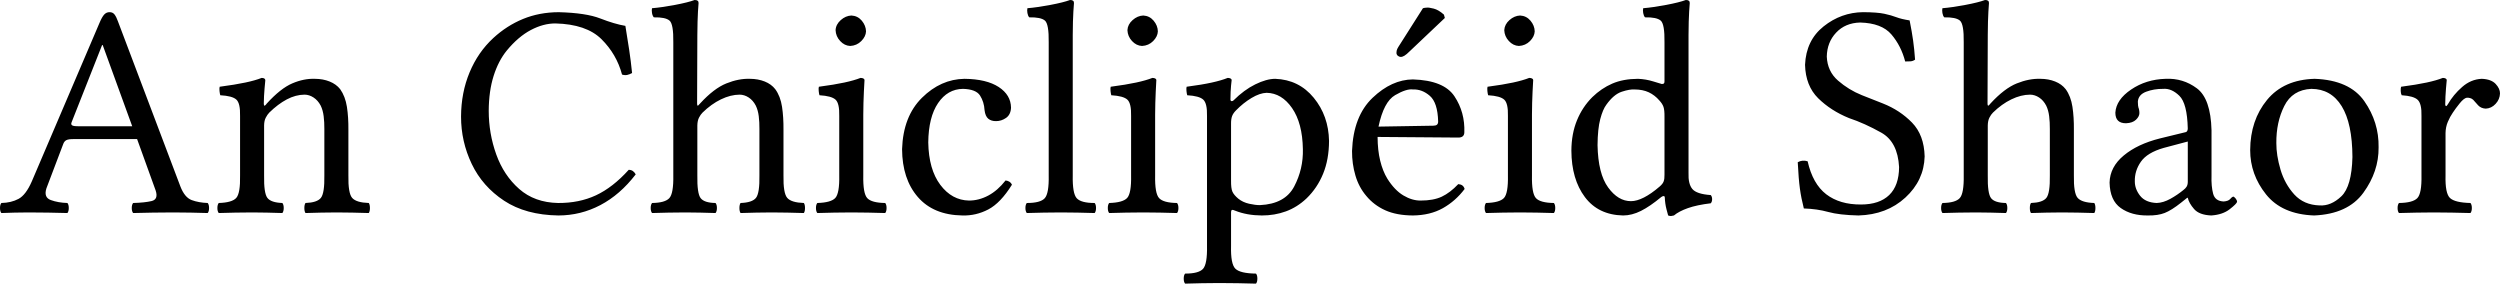 <?xml version="1.0" encoding="UTF-8"?>
<svg width="112px" height="13px" viewBox="0 0 112 13" version="1.1" xmlns="http://www.w3.org/2000/svg" xmlns:xlink="http://www.w3.org/1999/xlink">
    <title>ga-tagline</title>
    <g id="Page-1" stroke="none" stroke-width="1" fill="none" fill-rule="evenodd">
        <path d="M3.552,5.658 C3.401,5.66 3.299,5.648 3.245,5.623 C3.191,5.597 3.178,5.549 3.208,5.477 L4.574,2.018 L4.601,2.018 L5.924,5.658 L3.552,5.658 Z M2.079,8.439 L2.829,6.462 C2.858,6.375 2.905,6.315 2.97,6.28 C3.035,6.246 3.147,6.229 3.306,6.231 L6.142,6.231 L6.974,8.535 C7.061,8.801 6.999,8.959 6.789,9.008 C6.578,9.057 6.303,9.085 5.965,9.094 C5.924,9.143 5.903,9.218 5.903,9.319 C5.903,9.419 5.924,9.494 5.965,9.544 C6.227,9.536 6.521,9.53 6.847,9.525 C7.174,9.52 7.475,9.517 7.751,9.517 C8.028,9.517 8.294,9.52 8.548,9.525 C8.802,9.53 9.054,9.537 9.305,9.544 C9.346,9.494 9.366,9.419 9.366,9.319 C9.366,9.218 9.346,9.143 9.305,9.094 C9.038,9.085 8.799,9.042 8.588,8.964 C8.376,8.886 8.206,8.679 8.078,8.344 L5.283,0.955 C5.236,0.822 5.186,0.721 5.133,0.651 C5.08,0.581 5.008,0.546 4.915,0.545 C4.818,0.543 4.736,0.578 4.668,0.652 C4.601,0.725 4.53,0.852 4.455,1.032 L1.425,8.126 C1.248,8.532 1.049,8.794 0.83,8.91 C0.611,9.027 0.355,9.088 0.061,9.094 C0.02,9.143 0,9.218 0,9.319 C0,9.419 0.02,9.494 0.061,9.544 C0.299,9.536 0.498,9.53 0.658,9.525 C0.817,9.52 1.023,9.517 1.275,9.517 C1.56,9.517 1.858,9.52 2.168,9.525 C2.477,9.53 2.761,9.537 3.02,9.544 C3.061,9.494 3.081,9.419 3.081,9.319 C3.081,9.218 3.061,9.143 3.02,9.094 C2.743,9.086 2.496,9.043 2.277,8.963 C2.059,8.884 1.993,8.71 2.079,8.439 L2.079,8.439 Z M11.954,4.636 C11.931,4.671 11.903,4.702 11.871,4.728 C11.839,4.753 11.821,4.722 11.818,4.636 C11.821,4.413 11.832,4.19 11.852,3.964 C11.872,3.739 11.883,3.617 11.886,3.599 C11.886,3.529 11.832,3.493 11.722,3.49 C11.536,3.565 11.292,3.634 10.991,3.698 C10.691,3.762 10.307,3.825 9.841,3.886 C9.829,3.932 9.826,3.996 9.834,4.077 C9.842,4.157 9.854,4.221 9.868,4.267 C10.227,4.286 10.467,4.351 10.587,4.46 C10.708,4.569 10.764,4.814 10.755,5.195 L10.755,7.853 C10.766,8.39 10.709,8.728 10.584,8.867 C10.459,9.007 10.198,9.082 9.8,9.094 C9.759,9.143 9.739,9.218 9.739,9.319 C9.739,9.419 9.759,9.494 9.8,9.544 C10.071,9.536 10.317,9.53 10.54,9.525 C10.762,9.52 11.016,9.517 11.3,9.517 C11.553,9.517 11.773,9.52 11.959,9.525 C12.146,9.53 12.376,9.537 12.65,9.544 C12.69,9.494 12.711,9.419 12.711,9.319 C12.711,9.218 12.69,9.143 12.65,9.094 C12.311,9.082 12.088,9.007 11.98,8.867 C11.872,8.728 11.822,8.39 11.832,7.853 L11.832,5.617 C11.834,5.476 11.859,5.36 11.907,5.27 C11.954,5.179 12.006,5.104 12.063,5.045 C12.323,4.79 12.585,4.593 12.849,4.453 C13.113,4.313 13.379,4.242 13.645,4.24 C13.784,4.241 13.918,4.284 14.047,4.368 C14.176,4.452 14.283,4.573 14.367,4.731 C14.434,4.869 14.478,5.026 14.5,5.205 C14.522,5.383 14.533,5.575 14.531,5.781 L14.531,7.853 C14.54,8.39 14.488,8.728 14.374,8.867 C14.261,9.007 14.031,9.082 13.686,9.094 C13.652,9.143 13.635,9.218 13.635,9.319 C13.635,9.419 13.652,9.494 13.686,9.544 C13.96,9.536 14.195,9.53 14.391,9.525 C14.587,9.52 14.816,9.517 15.076,9.517 C15.344,9.517 15.582,9.52 15.789,9.525 C15.995,9.53 16.24,9.537 16.522,9.544 C16.556,9.494 16.573,9.419 16.573,9.319 C16.573,9.218 16.556,9.143 16.522,9.094 C16.149,9.082 15.902,9.007 15.778,8.867 C15.655,8.728 15.598,8.39 15.608,7.853 L15.608,5.822 C15.612,5.444 15.59,5.099 15.542,4.786 C15.493,4.473 15.392,4.209 15.24,3.995 C15.121,3.844 14.963,3.73 14.766,3.651 C14.569,3.572 14.35,3.532 14.108,3.531 C13.778,3.519 13.44,3.587 13.093,3.736 C12.746,3.884 12.366,4.184 11.954,4.636 L11.954,4.636 Z M25.018,9.653 C25.682,9.652 26.309,9.497 26.897,9.188 C27.486,8.878 28.013,8.42 28.48,7.812 C28.447,7.75 28.405,7.701 28.354,7.664 C28.304,7.627 28.241,7.609 28.167,7.608 C27.691,8.135 27.201,8.516 26.698,8.75 C26.195,8.984 25.63,9.098 25.004,9.094 C24.3,9.08 23.719,8.87 23.259,8.465 C22.799,8.06 22.457,7.545 22.232,6.918 C22.007,6.292 21.895,5.64 21.895,4.963 C21.898,4.374 21.971,3.853 22.114,3.401 C22.257,2.949 22.454,2.57 22.705,2.263 C23.047,1.849 23.406,1.543 23.781,1.345 C24.156,1.147 24.523,1.049 24.881,1.05 C25.807,1.072 26.495,1.307 26.947,1.756 C27.398,2.204 27.705,2.732 27.867,3.34 C27.948,3.367 28.024,3.372 28.096,3.358 C28.167,3.343 28.241,3.314 28.317,3.272 C28.282,2.921 28.239,2.574 28.187,2.231 C28.136,1.888 28.079,1.531 28.017,1.159 C27.693,1.104 27.318,0.993 26.892,0.827 C26.466,0.661 25.846,0.567 25.031,0.546 C24.452,0.548 23.919,0.649 23.433,0.849 C22.946,1.049 22.502,1.334 22.1,1.704 C21.644,2.125 21.29,2.637 21.038,3.241 C20.786,3.845 20.658,4.505 20.655,5.222 C20.654,5.968 20.814,6.676 21.134,7.346 C21.455,8.017 21.938,8.565 22.584,8.992 C23.23,9.418 24.041,9.639 25.018,9.653 L25.018,9.653 Z M31.241,5.619 C31.244,5.476 31.269,5.359 31.316,5.268 C31.363,5.177 31.416,5.102 31.473,5.045 C31.735,4.789 32.01,4.591 32.297,4.452 C32.585,4.312 32.864,4.242 33.136,4.24 C33.278,4.241 33.414,4.284 33.543,4.369 C33.672,4.453 33.777,4.574 33.859,4.731 C33.925,4.867 33.97,5.025 33.992,5.204 C34.014,5.383 34.024,5.575 34.022,5.781 L34.022,7.853 C34.032,8.39 33.979,8.728 33.866,8.867 C33.752,9.007 33.523,9.082 33.177,9.094 C33.143,9.143 33.126,9.218 33.126,9.319 C33.126,9.419 33.143,9.494 33.177,9.544 C33.452,9.536 33.687,9.53 33.883,9.525 C34.079,9.52 34.307,9.517 34.568,9.517 C34.836,9.517 35.073,9.52 35.28,9.525 C35.487,9.53 35.731,9.537 36.013,9.544 C36.047,9.494 36.064,9.419 36.064,9.319 C36.064,9.218 36.047,9.143 36.013,9.094 C35.641,9.082 35.393,9.007 35.27,8.867 C35.147,8.728 35.09,8.39 35.1,7.853 L35.1,5.822 C35.104,5.444 35.082,5.097 35.035,4.783 C34.987,4.469 34.886,4.206 34.731,3.995 C34.614,3.844 34.456,3.73 34.259,3.651 C34.061,3.572 33.841,3.532 33.6,3.531 C33.266,3.519 32.913,3.587 32.543,3.736 C32.172,3.884 31.779,4.184 31.364,4.636 C31.338,4.67 31.31,4.7 31.28,4.726 C31.249,4.752 31.233,4.722 31.23,4.636 L31.241,1.568 C31.245,1.121 31.254,0.771 31.269,0.52 C31.285,0.269 31.294,0.141 31.296,0.136 C31.298,0.043 31.239,-0.002 31.118,7.511015e-05 C30.924,0.073 30.631,0.146 30.241,0.22 C29.85,0.294 29.507,0.344 29.21,0.368 C29.196,0.428 29.196,0.499 29.21,0.583 C29.223,0.666 29.251,0.731 29.292,0.777 C29.638,0.77 29.872,0.818 29.994,0.922 C30.115,1.026 30.172,1.35 30.164,1.895 L30.164,7.853 C30.174,8.396 30.114,8.738 29.985,8.877 C29.856,9.017 29.598,9.089 29.213,9.094 C29.172,9.143 29.151,9.218 29.151,9.319 C29.151,9.419 29.172,9.494 29.213,9.544 C29.484,9.536 29.73,9.53 29.952,9.525 C30.173,9.52 30.426,9.517 30.709,9.517 C30.962,9.517 31.182,9.52 31.367,9.525 C31.553,9.53 31.782,9.537 32.056,9.544 C32.097,9.494 32.118,9.419 32.118,9.319 C32.118,9.218 32.097,9.143 32.056,9.094 C31.72,9.089 31.497,9.017 31.389,8.877 C31.281,8.738 31.232,8.396 31.241,7.853 L31.241,5.619 Z M37.434,1.35 C37.441,1.535 37.509,1.697 37.639,1.837 C37.768,1.978 37.918,2.051 38.089,2.059 C38.285,2.049 38.451,1.976 38.586,1.84 C38.722,1.703 38.792,1.558 38.798,1.404 C38.793,1.232 38.73,1.073 38.609,0.927 C38.487,0.782 38.332,0.705 38.143,0.695 C37.971,0.703 37.812,0.77 37.666,0.9 C37.521,1.029 37.443,1.179 37.434,1.35 L37.434,1.35 Z M38.675,7.853 L38.675,5.136 C38.677,4.775 38.686,4.432 38.702,4.107 C38.718,3.782 38.727,3.608 38.73,3.586 C38.729,3.558 38.713,3.535 38.682,3.518 C38.651,3.5 38.607,3.491 38.552,3.49 C38.363,3.565 38.121,3.634 37.825,3.698 C37.53,3.762 37.15,3.825 36.685,3.886 C36.672,3.932 36.67,3.996 36.678,4.077 C36.686,4.157 36.697,4.221 36.712,4.267 C37.074,4.288 37.314,4.354 37.434,4.466 C37.553,4.577 37.607,4.82 37.598,5.195 L37.598,7.853 C37.609,8.396 37.549,8.735 37.419,8.872 C37.289,9.009 37.021,9.083 36.616,9.094 C36.575,9.143 36.555,9.218 36.555,9.319 C36.555,9.419 36.575,9.494 36.616,9.544 C36.893,9.536 37.144,9.53 37.37,9.525 C37.595,9.52 37.853,9.517 38.143,9.517 C38.426,9.517 38.678,9.52 38.9,9.525 C39.122,9.53 39.374,9.537 39.657,9.544 C39.698,9.494 39.718,9.419 39.718,9.319 C39.718,9.218 39.698,9.143 39.657,9.094 C39.252,9.089 38.984,9.017 38.854,8.877 C38.724,8.738 38.664,8.396 38.675,7.853 L38.675,7.853 Z M45.335,8.276 C45.307,8.215 45.268,8.17 45.217,8.139 C45.167,8.109 45.111,8.091 45.049,8.085 C44.814,8.385 44.557,8.61 44.277,8.76 C43.996,8.91 43.708,8.985 43.413,8.985 C42.901,8.976 42.472,8.741 42.126,8.281 C41.78,7.82 41.6,7.187 41.586,6.381 C41.594,5.625 41.741,5.037 42.025,4.619 C42.31,4.2 42.681,3.987 43.14,3.981 C43.529,3.991 43.784,4.091 43.905,4.279 C44.026,4.468 44.094,4.687 44.108,4.936 C44.13,5.117 44.186,5.245 44.275,5.319 C44.365,5.393 44.482,5.429 44.626,5.426 C44.779,5.427 44.926,5.381 45.067,5.285 C45.208,5.189 45.284,5.036 45.294,4.826 C45.289,4.444 45.105,4.135 44.742,3.898 C44.379,3.661 43.868,3.538 43.208,3.531 C42.501,3.542 41.867,3.824 41.304,4.38 C40.742,4.936 40.445,5.702 40.413,6.681 C40.418,7.574 40.653,8.289 41.119,8.826 C41.584,9.363 42.249,9.639 43.113,9.653 C43.52,9.665 43.908,9.575 44.275,9.383 C44.642,9.191 44.995,8.822 45.335,8.276 Z M46.982,7.853 C46.993,8.397 46.934,8.74 46.803,8.882 C46.673,9.024 46.405,9.095 46.001,9.094 C45.96,9.143 45.939,9.218 45.939,9.319 C45.939,9.419 45.96,9.494 46.001,9.544 C46.277,9.536 46.528,9.53 46.754,9.525 C46.979,9.52 47.237,9.517 47.528,9.517 C47.811,9.517 48.063,9.52 48.284,9.525 C48.506,9.53 48.758,9.537 49.041,9.544 C49.082,9.494 49.102,9.419 49.102,9.319 C49.102,9.218 49.082,9.143 49.041,9.094 C48.636,9.095 48.369,9.024 48.238,8.882 C48.108,8.74 48.048,8.397 48.059,7.853 L48.059,1.568 C48.062,1.121 48.071,0.771 48.087,0.52 C48.103,0.269 48.112,0.141 48.114,0.136 C48.116,0.043 48.057,-0.002 47.937,7.511015e-05 C47.742,0.073 47.45,0.146 47.059,0.22 C46.668,0.294 46.325,0.344 46.028,0.368 C46.014,0.428 46.014,0.499 46.028,0.583 C46.042,0.666 46.069,0.731 46.11,0.777 C46.456,0.77 46.69,0.818 46.812,0.922 C46.933,1.026 46.99,1.35 46.982,1.895 L46.982,7.853 Z M50.509,1.35 C50.516,1.535 50.584,1.697 50.713,1.837 C50.843,1.978 50.993,2.051 51.163,2.059 C51.36,2.049 51.526,1.976 51.661,1.84 C51.796,1.703 51.867,1.558 51.872,1.404 C51.868,1.232 51.805,1.073 51.683,0.927 C51.561,0.782 51.406,0.705 51.218,0.695 C51.045,0.703 50.886,0.77 50.741,0.9 C50.595,1.029 50.518,1.179 50.509,1.35 Z M51.75,7.853 L51.75,5.136 C51.752,4.775 51.761,4.432 51.777,4.107 C51.793,3.782 51.802,3.608 51.804,3.586 C51.804,3.558 51.788,3.535 51.756,3.518 C51.725,3.5 51.682,3.491 51.627,3.49 C51.438,3.565 51.196,3.634 50.9,3.698 C50.605,3.762 50.224,3.825 49.759,3.886 C49.747,3.932 49.744,3.996 49.752,4.077 C49.76,4.157 49.772,4.221 49.786,4.267 C50.148,4.288 50.389,4.354 50.508,4.466 C50.627,4.577 50.682,4.82 50.673,5.195 L50.673,7.853 C50.684,8.396 50.624,8.735 50.494,8.872 C50.363,9.009 50.096,9.083 49.691,9.094 C49.65,9.143 49.63,9.218 49.63,9.319 C49.63,9.419 49.65,9.494 49.691,9.544 C49.968,9.536 50.219,9.53 50.444,9.525 C50.67,9.52 50.928,9.517 51.218,9.517 C51.501,9.517 51.753,9.52 51.975,9.525 C52.196,9.53 52.448,9.537 52.731,9.544 C52.772,9.494 52.793,9.419 52.793,9.319 C52.793,9.218 52.772,9.143 52.731,9.094 C52.327,9.089 52.059,9.017 51.929,8.877 C51.798,8.738 51.739,8.396 51.75,7.853 L51.75,7.853 Z M55.369,4.949 C55.587,4.725 55.819,4.539 56.067,4.39 C56.315,4.241 56.541,4.164 56.746,4.158 C57.196,4.167 57.575,4.395 57.885,4.842 C58.194,5.289 58.356,5.902 58.369,6.681 C58.384,7.274 58.254,7.832 57.98,8.354 C57.706,8.876 57.194,9.155 56.446,9.189 C56.314,9.191 56.153,9.17 55.962,9.128 C55.772,9.085 55.611,9.01 55.478,8.902 C55.345,8.791 55.256,8.686 55.212,8.586 C55.168,8.486 55.148,8.319 55.151,8.085 L55.151,5.549 C55.149,5.41 55.164,5.297 55.195,5.209 C55.226,5.122 55.284,5.035 55.369,4.949 L55.369,4.949 Z M55.26,4.499 C55.236,4.523 55.208,4.533 55.176,4.531 C55.144,4.529 55.127,4.505 55.124,4.458 C55.126,4.207 55.135,4 55.151,3.838 C55.167,3.676 55.176,3.591 55.178,3.586 C55.178,3.558 55.162,3.535 55.131,3.518 C55.099,3.5 55.056,3.491 55.001,3.49 C54.816,3.565 54.579,3.634 54.29,3.698 C54.002,3.762 53.625,3.825 53.161,3.886 C53.148,3.932 53.146,3.996 53.154,4.077 C53.162,4.157 53.173,4.221 53.188,4.267 C53.547,4.287 53.787,4.353 53.907,4.465 C54.027,4.577 54.083,4.82 54.074,5.195 L54.074,11.016 C54.085,11.56 54.025,11.903 53.895,12.045 C53.765,12.187 53.497,12.258 53.092,12.257 C53.051,12.306 53.031,12.381 53.031,12.482 C53.031,12.582 53.051,12.657 53.092,12.707 C53.369,12.699 53.62,12.693 53.846,12.688 C54.071,12.683 54.329,12.68 54.619,12.68 C54.932,12.68 55.214,12.683 55.465,12.688 C55.716,12.693 55.984,12.7 56.269,12.707 C56.31,12.657 56.33,12.582 56.33,12.482 C56.33,12.381 56.31,12.306 56.269,12.257 C55.799,12.252 55.492,12.18 55.347,12.04 C55.202,11.901 55.137,11.559 55.151,11.016 L55.151,9.544 C55.15,9.458 55.165,9.412 55.194,9.405 C55.224,9.397 55.273,9.41 55.342,9.441 C55.511,9.509 55.696,9.561 55.899,9.598 C56.101,9.634 56.311,9.652 56.528,9.653 C56.911,9.654 57.27,9.593 57.607,9.47 C57.943,9.347 58.252,9.154 58.532,8.889 C58.855,8.577 59.103,8.207 59.277,7.78 C59.451,7.353 59.539,6.864 59.541,6.313 C59.527,5.564 59.299,4.92 58.856,4.38 C58.413,3.84 57.837,3.557 57.128,3.531 C56.868,3.532 56.57,3.615 56.235,3.78 C55.9,3.945 55.575,4.185 55.26,4.499 L55.26,4.499 Z M63.748,0.368 L62.717,1.991 C62.662,2.073 62.622,2.14 62.598,2.19 C62.573,2.24 62.561,2.301 62.561,2.372 C62.563,2.422 62.583,2.463 62.621,2.497 C62.659,2.531 62.703,2.548 62.752,2.55 C62.798,2.552 62.853,2.534 62.916,2.497 C62.979,2.46 63.061,2.391 63.161,2.291 L64.729,0.805 L64.688,0.655 C64.525,0.51 64.372,0.421 64.229,0.385 C64.085,0.35 63.988,0.335 63.938,0.341 C63.903,0.341 63.868,0.344 63.833,0.349 C63.798,0.355 63.769,0.361 63.748,0.368 L63.748,0.368 Z M61.757,5.672 C61.914,4.928 62.162,4.459 62.502,4.262 C62.841,4.066 63.107,3.981 63.298,4.008 C63.571,3.996 63.825,4.092 64.058,4.295 C64.291,4.498 64.414,4.879 64.429,5.44 C64.43,5.501 64.415,5.548 64.383,5.58 C64.352,5.613 64.299,5.629 64.225,5.631 L61.757,5.672 Z M65.329,8.249 C65.087,8.506 64.841,8.693 64.591,8.811 C64.341,8.928 64.023,8.986 63.639,8.985 C63.388,8.987 63.132,8.911 62.87,8.755 C62.608,8.599 62.369,8.348 62.152,8.003 C62.015,7.778 61.908,7.509 61.832,7.197 C61.756,6.885 61.717,6.531 61.716,6.135 L65.343,6.163 C65.425,6.162 65.489,6.142 65.534,6.103 C65.578,6.063 65.601,6.006 65.602,5.931 C65.624,5.331 65.477,4.792 65.16,4.315 C64.844,3.838 64.223,3.586 63.298,3.558 C62.665,3.563 62.062,3.837 61.49,4.383 C60.917,4.929 60.61,5.722 60.571,6.762 C60.569,7.148 60.62,7.515 60.723,7.863 C60.825,8.212 60.988,8.517 61.212,8.78 C61.44,9.055 61.723,9.269 62.06,9.421 C62.398,9.573 62.81,9.65 63.298,9.653 C63.813,9.647 64.261,9.539 64.641,9.326 C65.02,9.112 65.345,8.826 65.615,8.467 C65.596,8.399 65.563,8.347 65.518,8.312 C65.473,8.276 65.41,8.255 65.329,8.248 L65.329,8.249 Z M67.391,1.35 C67.398,1.535 67.466,1.697 67.596,1.837 C67.725,1.978 67.875,2.051 68.046,2.059 C68.242,2.049 68.408,1.976 68.544,1.84 C68.679,1.703 68.749,1.558 68.755,1.404 C68.751,1.232 68.688,1.073 68.566,0.927 C68.444,0.782 68.289,0.705 68.1,0.695 C67.928,0.703 67.769,0.77 67.623,0.9 C67.478,1.029 67.401,1.179 67.391,1.35 Z M68.632,7.853 L68.632,5.136 C68.634,4.775 68.643,4.432 68.659,4.107 C68.675,3.782 68.684,3.608 68.687,3.586 C68.686,3.558 68.67,3.535 68.639,3.518 C68.608,3.5 68.565,3.491 68.509,3.49 C68.32,3.565 68.078,3.634 67.783,3.698 C67.487,3.762 67.107,3.825 66.642,3.886 C66.629,3.932 66.627,3.996 66.635,4.077 C66.643,4.157 66.654,4.221 66.669,4.267 C67.031,4.288 67.271,4.354 67.391,4.466 C67.51,4.577 67.565,4.82 67.555,5.195 L67.555,7.853 C67.566,8.396 67.506,8.735 67.376,8.872 C67.246,9.009 66.978,9.083 66.573,9.094 C66.533,9.143 66.512,9.218 66.512,9.319 C66.512,9.419 66.533,9.494 66.573,9.544 C66.85,9.536 67.101,9.53 67.327,9.525 C67.552,9.52 67.81,9.517 68.1,9.517 C68.383,9.517 68.636,9.52 68.857,9.525 C69.079,9.53 69.331,9.537 69.614,9.544 C69.655,9.494 69.675,9.419 69.675,9.319 C69.675,9.218 69.655,9.143 69.614,9.094 C69.209,9.089 68.941,9.017 68.811,8.877 C68.681,8.738 68.621,8.396 68.632,7.853 L68.632,7.853 Z M74.569,7.826 C74.572,7.951 74.56,8.051 74.532,8.126 C74.505,8.202 74.444,8.279 74.351,8.358 C74.098,8.576 73.864,8.739 73.649,8.848 C73.434,8.957 73.241,9.012 73.07,9.012 C72.685,9.014 72.343,8.809 72.044,8.397 C71.744,7.985 71.586,7.354 71.57,6.503 C71.574,6.016 71.614,5.627 71.691,5.336 C71.768,5.045 71.859,4.83 71.965,4.69 C72.186,4.381 72.416,4.188 72.656,4.109 C72.895,4.03 73.088,3.997 73.233,4.008 C73.477,4.009 73.688,4.052 73.867,4.136 C74.046,4.221 74.203,4.342 74.338,4.499 C74.431,4.599 74.493,4.696 74.525,4.791 C74.557,4.885 74.572,5.033 74.569,5.235 L74.569,7.826 Z M74.419,8.831 C74.455,8.802 74.49,8.787 74.526,8.784 C74.561,8.781 74.58,8.803 74.583,8.848 C74.589,9.025 74.614,9.2 74.658,9.373 C74.702,9.547 74.727,9.64 74.733,9.653 C74.785,9.672 74.828,9.681 74.863,9.678 C74.897,9.676 74.94,9.667 74.992,9.653 C75.14,9.529 75.349,9.419 75.617,9.324 C75.886,9.229 76.228,9.157 76.642,9.107 C76.683,9.061 76.703,9 76.703,8.923 C76.703,8.847 76.683,8.785 76.642,8.739 C76.219,8.71 75.944,8.619 75.817,8.467 C75.69,8.314 75.633,8.074 75.646,7.744 L75.646,1.568 C75.649,1.121 75.658,0.771 75.674,0.52 C75.69,0.269 75.699,0.141 75.701,0.136 C75.703,0.043 75.644,-0.002 75.524,7.51101501e-05 C75.329,0.073 75.037,0.146 74.646,0.22 C74.256,0.294 73.912,0.344 73.615,0.368 C73.601,0.428 73.601,0.499 73.615,0.583 C73.629,0.666 73.656,0.731 73.697,0.777 C74.043,0.77 74.277,0.818 74.399,0.922 C74.521,1.026 74.577,1.35 74.569,1.895 L74.569,3.64 C74.57,3.687 74.562,3.72 74.544,3.737 C74.526,3.755 74.494,3.764 74.447,3.763 C74.407,3.754 74.279,3.715 74.063,3.647 C73.848,3.58 73.621,3.541 73.383,3.531 C72.938,3.533 72.553,3.605 72.228,3.746 C71.902,3.887 71.606,4.089 71.338,4.349 C71.043,4.643 70.812,4.99 70.648,5.391 C70.484,5.791 70.4,6.244 70.398,6.749 C70.402,7.603 70.604,8.297 71.004,8.83 C71.404,9.362 71.974,9.637 72.715,9.653 C72.977,9.653 73.244,9.584 73.516,9.448 C73.788,9.311 74.089,9.105 74.419,8.831 L74.419,8.831 Z M85.551,0.914 C85.302,0.875 85.103,0.827 84.955,0.77 C84.807,0.713 84.628,0.662 84.42,0.617 C84.212,0.572 83.892,0.548 83.462,0.545 C82.809,0.554 82.22,0.766 81.697,1.183 C81.174,1.6 80.897,2.174 80.866,2.904 C80.882,3.53 81.078,4.029 81.454,4.401 C81.831,4.772 82.291,5.069 82.835,5.29 C83.304,5.447 83.786,5.664 84.279,5.941 C84.773,6.217 85.039,6.732 85.079,7.485 C85.076,8.038 84.928,8.456 84.636,8.738 C84.343,9.02 83.923,9.161 83.376,9.162 C82.738,9.166 82.218,9.013 81.814,8.703 C81.411,8.392 81.134,7.9 80.982,7.226 C80.899,7.199 80.82,7.191 80.747,7.2 C80.674,7.209 80.604,7.231 80.539,7.267 C80.564,7.771 80.596,8.164 80.635,8.446 C80.673,8.729 80.732,9.026 80.812,9.339 C81.214,9.352 81.578,9.405 81.905,9.496 C82.231,9.587 82.683,9.64 83.26,9.653 C84.104,9.629 84.804,9.362 85.36,8.852 C85.916,8.341 86.204,7.726 86.224,7.008 C86.208,6.367 86.019,5.862 85.658,5.492 C85.298,5.123 84.863,4.837 84.355,4.636 C84.114,4.545 83.798,4.421 83.407,4.262 C83.015,4.104 82.661,3.887 82.344,3.611 C82.027,3.336 81.859,2.977 81.84,2.536 C81.848,2.109 81.987,1.75 82.26,1.461 C82.532,1.171 82.889,1.021 83.333,1.009 C83.979,1.026 84.447,1.204 84.736,1.544 C85.026,1.884 85.231,2.288 85.352,2.754 C85.431,2.755 85.509,2.753 85.586,2.748 C85.663,2.743 85.733,2.717 85.795,2.672 C85.773,2.358 85.744,2.073 85.708,1.818 C85.673,1.564 85.62,1.262 85.551,0.913 L85.551,0.914 Z M89.052,5.619 C89.055,5.476 89.08,5.359 89.127,5.268 C89.174,5.177 89.226,5.102 89.284,5.045 C89.546,4.789 89.821,4.591 90.108,4.452 C90.395,4.312 90.675,4.242 90.947,4.24 C91.089,4.241 91.224,4.284 91.353,4.369 C91.482,4.453 91.587,4.574 91.669,4.731 C91.736,4.867 91.78,5.025 91.802,5.204 C91.824,5.383 91.835,5.575 91.833,5.781 L91.833,7.853 C91.842,8.39 91.79,8.728 91.676,8.867 C91.563,9.007 91.333,9.082 90.988,9.094 C90.954,9.143 90.937,9.218 90.937,9.319 C90.937,9.419 90.954,9.494 90.988,9.544 C91.262,9.536 91.497,9.53 91.693,9.525 C91.889,9.52 92.118,9.517 92.378,9.517 C92.646,9.517 92.884,9.52 93.091,9.525 C93.297,9.53 93.542,9.537 93.823,9.544 C93.858,9.494 93.875,9.419 93.875,9.319 C93.875,9.218 93.858,9.143 93.823,9.094 C93.451,9.082 93.204,9.007 93.08,8.867 C92.957,8.728 92.9,8.39 92.91,7.853 L92.91,5.822 C92.914,5.444 92.893,5.097 92.845,4.783 C92.797,4.469 92.696,4.206 92.542,3.995 C92.424,3.844 92.267,3.73 92.069,3.651 C91.872,3.572 91.652,3.532 91.41,3.531 C91.076,3.519 90.724,3.587 90.353,3.736 C89.983,3.884 89.59,4.184 89.174,4.636 C89.149,4.67 89.12,4.7 89.09,4.726 C89.06,4.752 89.043,4.722 89.041,4.636 L89.052,1.568 C89.055,1.121 89.065,0.771 89.08,0.52 C89.095,0.269 89.104,0.141 89.106,0.136 C89.109,0.043 89.049,-0.002 88.929,7.511015e-05 C88.734,0.073 88.442,0.146 88.051,0.22 C87.661,0.294 87.317,0.344 87.02,0.368 C87.007,0.428 87.007,0.499 87.02,0.583 C87.034,0.666 87.061,0.731 87.102,0.777 C87.449,0.77 87.683,0.818 87.804,0.922 C87.926,1.026 87.983,1.35 87.975,1.895 L87.975,7.853 C87.984,8.396 87.925,8.738 87.795,8.877 C87.666,9.017 87.409,9.089 87.023,9.094 C86.982,9.143 86.962,9.218 86.962,9.319 C86.962,9.419 86.982,9.494 87.023,9.544 C87.295,9.536 87.541,9.53 87.762,9.525 C87.984,9.52 88.236,9.517 88.52,9.517 C88.773,9.517 88.992,9.52 89.178,9.525 C89.363,9.53 89.593,9.537 89.867,9.544 C89.908,9.494 89.928,9.419 89.928,9.319 C89.928,9.218 89.908,9.143 89.867,9.094 C89.53,9.089 89.308,9.017 89.2,8.877 C89.092,8.738 89.042,8.396 89.052,7.853 L89.052,5.619 Z M98.013,6.34 L98.013,8.153 C98.011,8.24 97.993,8.311 97.958,8.366 C97.923,8.421 97.877,8.468 97.822,8.508 C97.64,8.657 97.444,8.791 97.232,8.908 C97.02,9.025 96.817,9.087 96.622,9.094 C96.283,9.08 96.034,8.971 95.875,8.768 C95.717,8.565 95.639,8.351 95.64,8.126 C95.632,7.812 95.721,7.518 95.911,7.246 C96.1,6.974 96.441,6.767 96.935,6.626 L98.013,6.34 Z M98.013,8.862 C98.047,9.02 98.141,9.188 98.295,9.365 C98.449,9.542 98.705,9.638 99.062,9.653 C99.403,9.631 99.68,9.538 99.892,9.372 C100.105,9.205 100.215,9.095 100.221,9.039 C100.217,8.988 100.194,8.937 100.153,8.888 C100.112,8.838 100.075,8.811 100.044,8.807 C100.01,8.817 99.965,8.853 99.91,8.917 C99.856,8.98 99.759,9.016 99.621,9.026 C99.366,9.016 99.209,8.902 99.149,8.681 C99.09,8.461 99.065,8.189 99.076,7.867 L99.076,5.835 C99.052,4.892 98.834,4.266 98.42,3.957 C98.006,3.648 97.538,3.506 97.017,3.531 C96.434,3.548 95.92,3.708 95.473,4.012 C95.027,4.315 94.792,4.659 94.768,5.045 C94.768,5.208 94.808,5.328 94.889,5.406 C94.969,5.484 95.088,5.522 95.245,5.522 C95.443,5.514 95.592,5.461 95.693,5.363 C95.794,5.265 95.844,5.168 95.845,5.072 C95.845,5.023 95.842,4.977 95.834,4.934 C95.828,4.89 95.817,4.855 95.804,4.826 C95.796,4.807 95.79,4.775 95.785,4.731 C95.78,4.687 95.776,4.628 95.776,4.554 C95.791,4.345 95.915,4.197 96.148,4.109 C96.381,4.021 96.634,3.979 96.908,3.981 C97.157,3.959 97.399,4.062 97.634,4.29 C97.869,4.518 97.995,5.006 98.012,5.754 C98.012,5.801 98.003,5.839 97.987,5.866 C97.971,5.893 97.952,5.91 97.931,5.917 L96.758,6.203 C96.092,6.371 95.553,6.625 95.143,6.967 C94.732,7.308 94.52,7.713 94.509,8.18 C94.521,8.713 94.687,9.093 95.01,9.32 C95.332,9.548 95.737,9.659 96.226,9.653 C96.525,9.658 96.776,9.62 96.98,9.54 C97.183,9.46 97.427,9.307 97.712,9.08 L97.985,8.862 L98.013,8.862 Z M100.808,6.722 C100.807,7.452 101.044,8.114 101.519,8.709 C101.993,9.303 102.711,9.618 103.671,9.653 C104.68,9.611 105.416,9.272 105.878,8.637 C106.34,8.002 106.568,7.323 106.561,6.599 C106.574,5.851 106.361,5.162 105.922,4.533 C105.483,3.904 104.742,3.57 103.698,3.531 C102.773,3.556 102.061,3.871 101.563,4.477 C101.065,5.083 100.813,5.831 100.808,6.722 Z M103.548,3.981 C104.138,3.983 104.591,4.242 104.908,4.757 C105.225,5.272 105.385,6.031 105.389,7.035 C105.368,7.913 105.202,8.499 104.893,8.794 C104.584,9.089 104.258,9.225 103.916,9.203 C103.446,9.188 103.069,9.024 102.784,8.712 C102.5,8.399 102.294,8.028 102.167,7.599 C102.04,7.17 101.978,6.773 101.98,6.408 C101.974,5.788 102.092,5.235 102.335,4.75 C102.577,4.264 102.982,4.008 103.548,3.981 L103.548,3.981 Z M108.482,5.195 L108.482,7.853 C108.493,8.396 108.431,8.738 108.295,8.877 C108.159,9.017 107.885,9.089 107.474,9.094 C107.433,9.143 107.412,9.218 107.412,9.319 C107.412,9.419 107.433,9.494 107.474,9.544 C107.755,9.536 108.017,9.53 108.261,9.525 C108.505,9.52 108.76,9.517 109.028,9.517 C109.304,9.517 109.576,9.52 109.842,9.525 C110.109,9.53 110.387,9.537 110.677,9.544 C110.718,9.494 110.739,9.419 110.739,9.319 C110.739,9.218 110.718,9.143 110.677,9.094 C110.213,9.083 109.908,9.009 109.761,8.872 C109.613,8.735 109.546,8.396 109.56,7.853 L109.56,5.958 C109.563,5.78 109.597,5.614 109.662,5.46 C109.726,5.306 109.802,5.168 109.887,5.045 C109.968,4.921 110.071,4.783 110.195,4.629 C110.319,4.475 110.426,4.391 110.514,4.377 C110.562,4.375 110.612,4.381 110.662,4.394 C110.712,4.406 110.758,4.432 110.8,4.472 C110.865,4.548 110.94,4.631 111.023,4.721 C111.107,4.81 111.219,4.859 111.359,4.867 C111.529,4.86 111.677,4.789 111.802,4.654 C111.928,4.519 111.994,4.363 112,4.186 C112.002,4.044 111.937,3.903 111.806,3.761 C111.674,3.619 111.467,3.542 111.182,3.531 C110.858,3.545 110.565,3.667 110.303,3.898 C110.04,4.128 109.829,4.383 109.669,4.663 C109.628,4.733 109.597,4.763 109.577,4.751 C109.556,4.74 109.546,4.715 109.546,4.676 C109.549,4.44 109.56,4.204 109.58,3.967 C109.6,3.731 109.611,3.604 109.614,3.586 C109.613,3.558 109.598,3.535 109.566,3.518 C109.535,3.5 109.492,3.491 109.437,3.49 C109.251,3.565 109.009,3.634 108.713,3.698 C108.416,3.762 108.035,3.825 107.569,3.886 C107.555,3.932 107.549,3.996 107.552,4.077 C107.555,4.157 107.57,4.221 107.596,4.267 C107.955,4.289 108.195,4.358 108.315,4.475 C108.436,4.592 108.492,4.832 108.482,5.194 L108.482,5.195 Z" id="ga-tagline" fill="#000000" fill-rule="nonzero"></path>
    </g>
</svg>